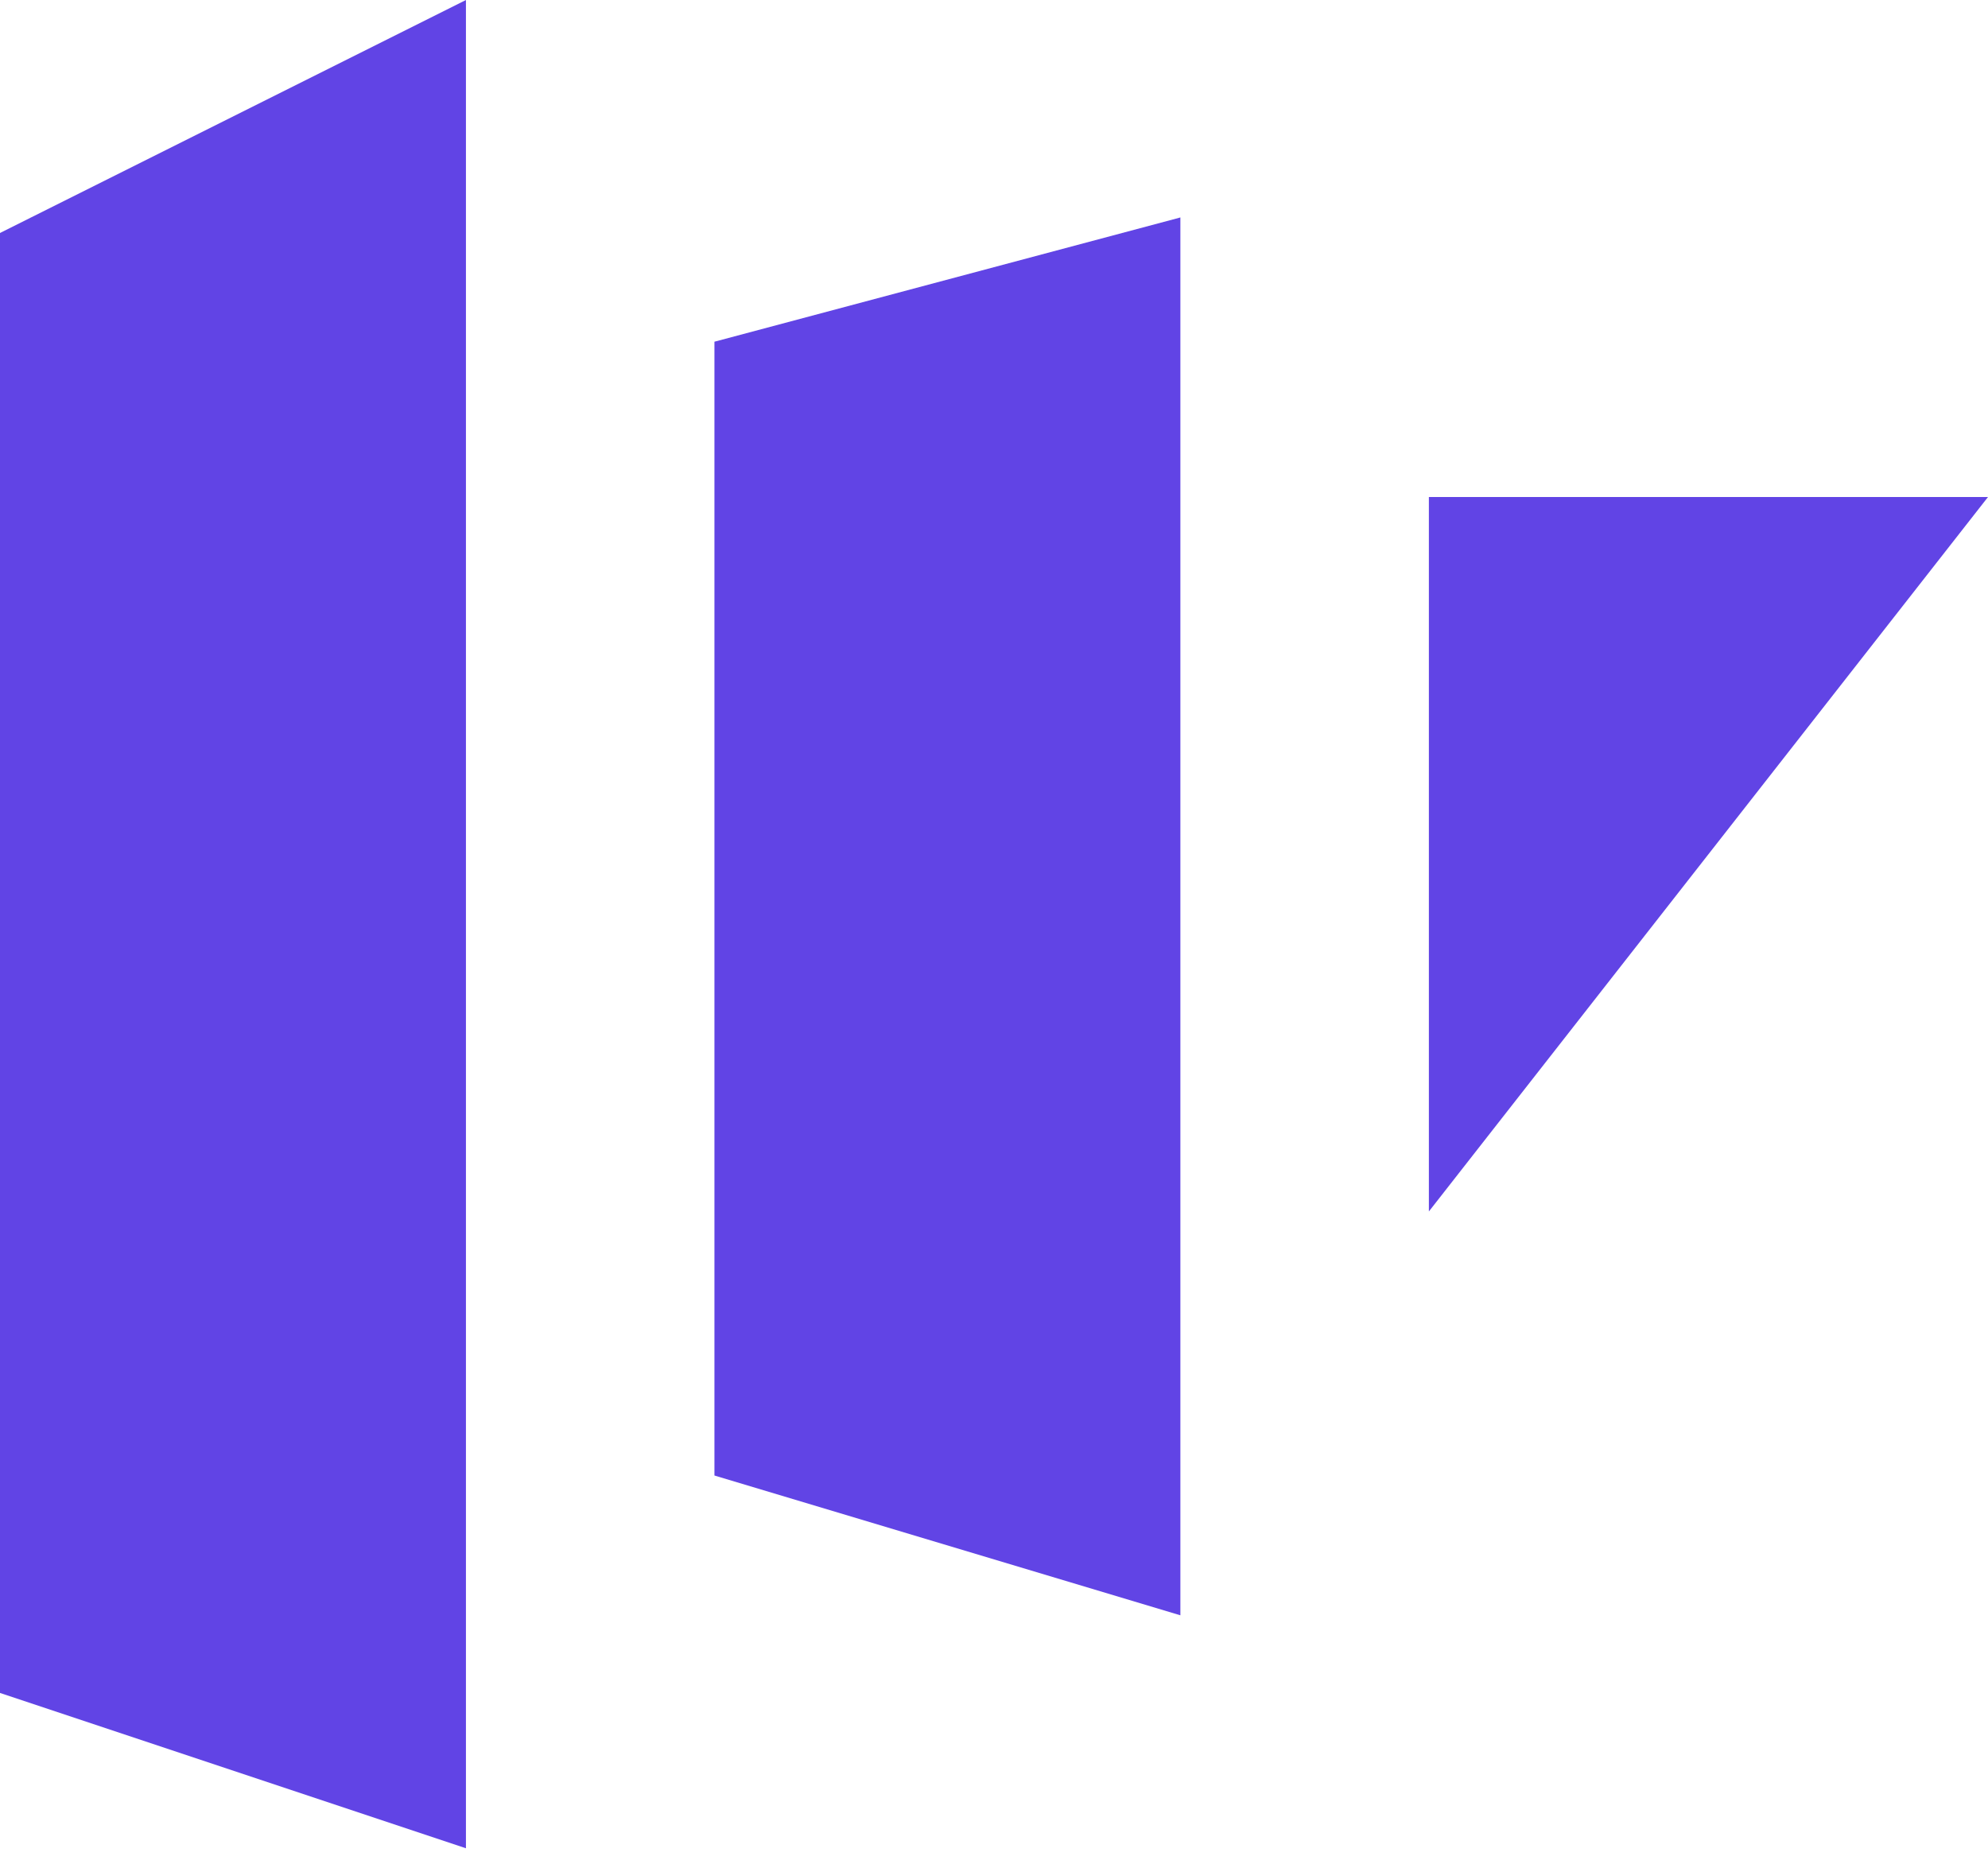<svg xmlns="http://www.w3.org/2000/svg" width="32" height="30" viewBox="0 0 32 30">
    <g fill="#6144E5" fill-rule="evenodd">
        <path d="M0 3.75L7.5 0v29.75L0 27.25zM11.5 5.5l7.5-2V26l-7.5-2.25zM23 8h9l-9 11.5z"/>
    </g>
</svg>
